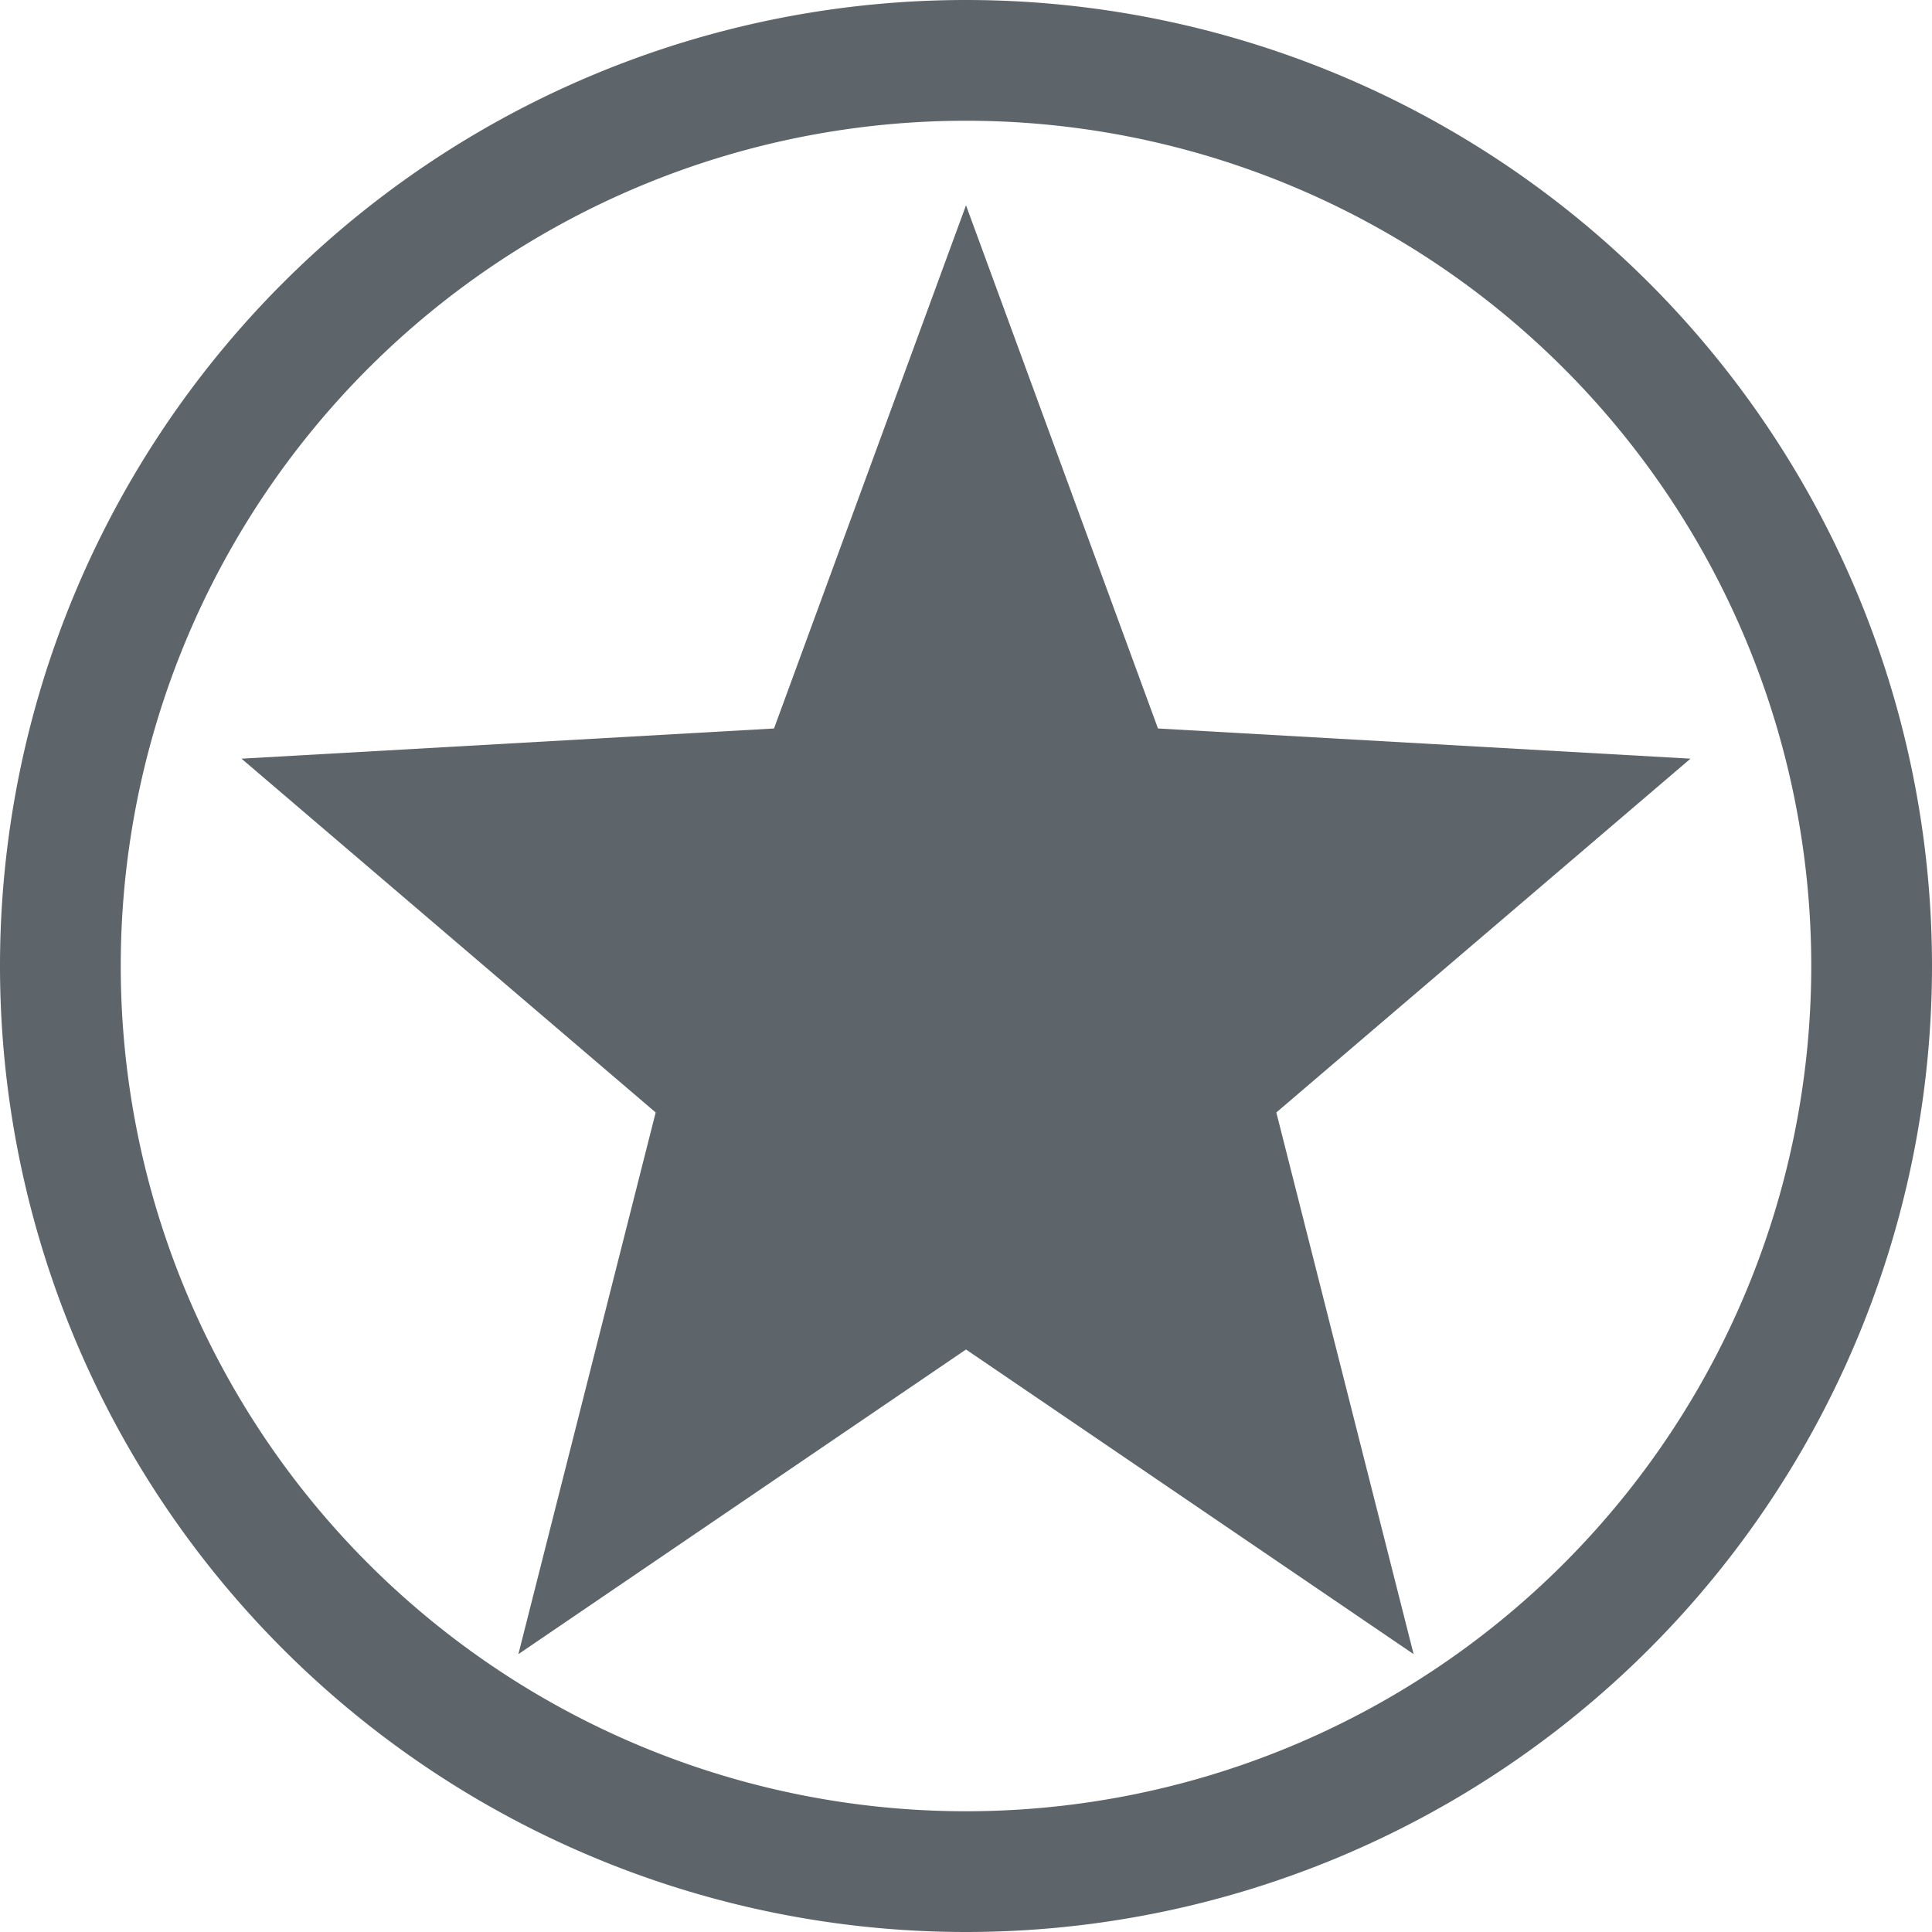 <svg width="16" height="16" version="1" xmlns="http://www.w3.org/2000/svg">
 <path d="m8 1.7 1.59 4.333 4.41 0.25-3.43 2.93 1.137 4.486-3.707-2.523-3.707 2.523 1.137-4.486-3.43-2.93 4.41-0.25z" fill="#5d656b"/>
 <path d="m8 0a8 8 0 0 0-8 8 8 8 0 0 0 8 8 8 8 0 0 0 8-8 8 8 0 0 0-8-8zm0 1a7 7 0 0 1 7 7 7 7 0 0 1-7 7 7 7 0 0 1-7-7 7 7 0 0 1 7-7z" fill="#5d656b" stop-color="#000000" stroke-linecap="round" stroke-linejoin="round" stroke-width="2"/>
</svg>
